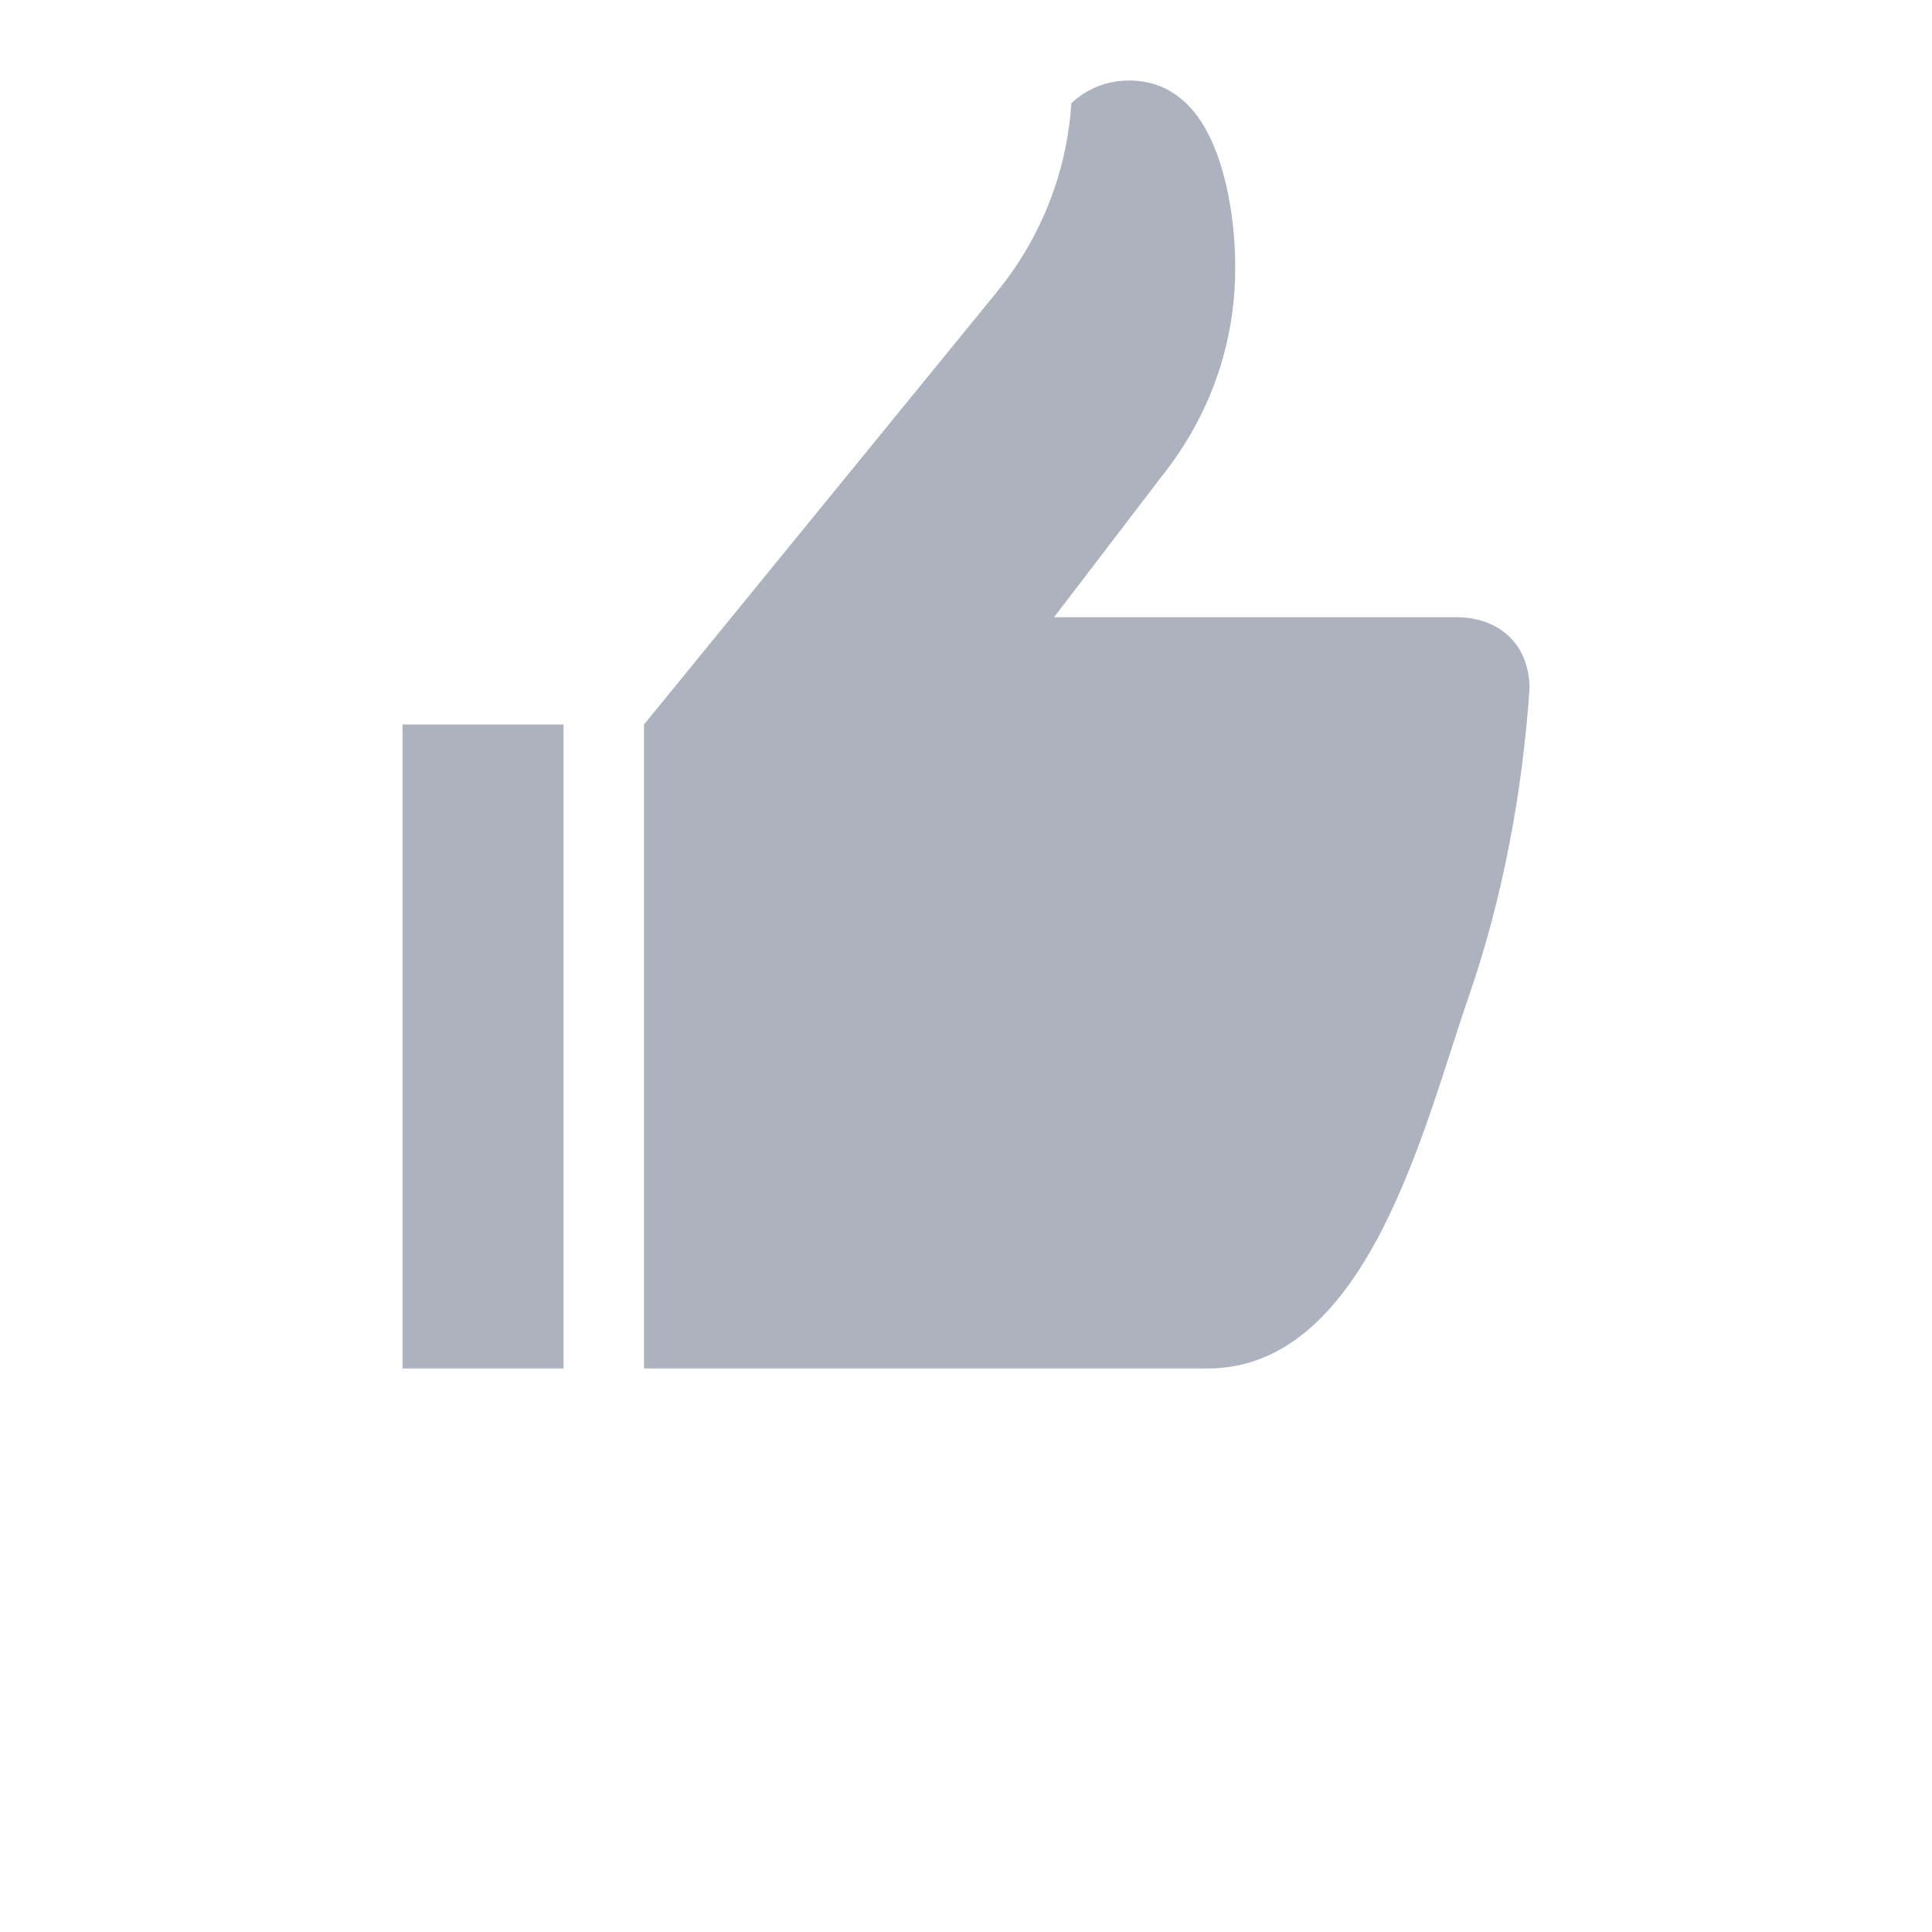 <svg width="24" height="24" viewBox="0 0 24 24" fill="none" xmlns="http://www.w3.org/2000/svg">
<path fill-rule="evenodd" clip-rule="evenodd" d="M13.094 7.667H18.083C18.642 7.667 19 8.019 19 8.556C18.913 9.852 18.66 11.186 18.248 12.37L18.246 12.378C17.698 13.951 17 17 15 17H8V9L12.379 3.633L12.381 3.629C12.692 3.25 12.929 2.827 13.092 2.36L13.094 2.354C13.212 2.014 13.284 1.655 13.309 1.283C13.492 1.108 13.744 1 14.023 1C14.545 1 14.901 1.333 15.113 1.899C15.366 2.574 15.344 3.34 15.344 3.34C15.344 4.335 14.985 5.248 14.388 5.971L14.389 5.973L13.094 7.667ZM7 17H5V9H7V17Z" fill="#ACB3BF"/>
</svg>

